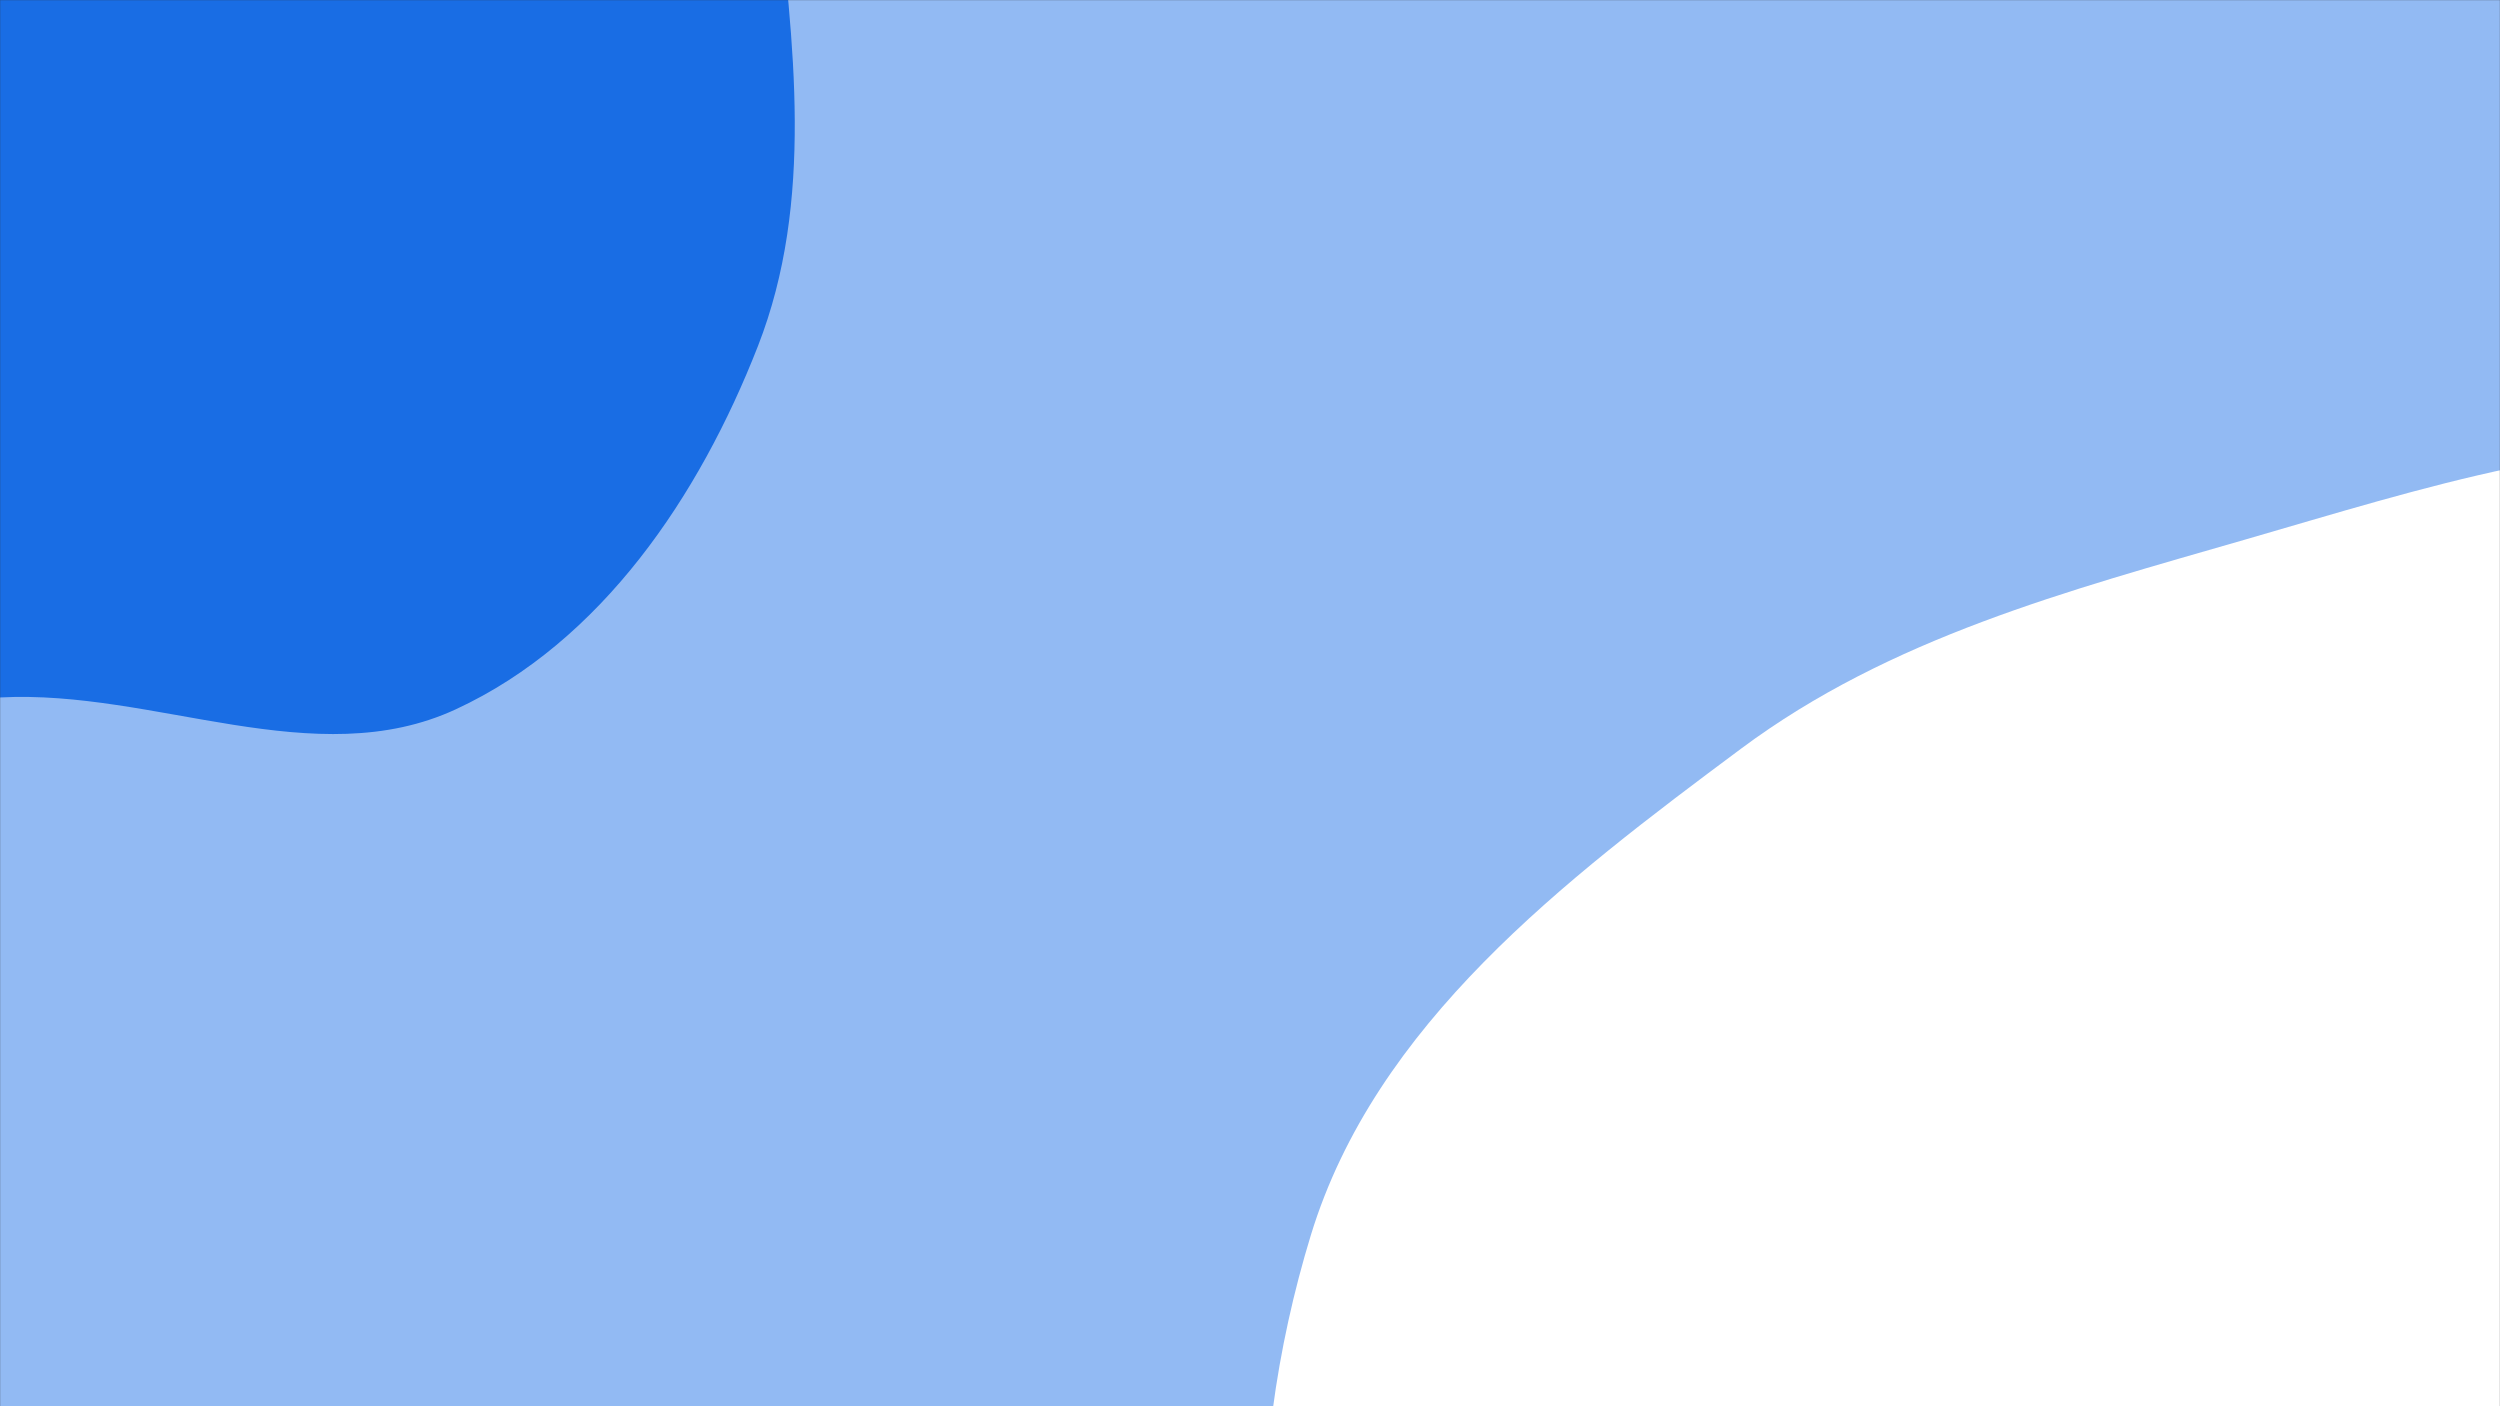 <svg xmlns="http://www.w3.org/2000/svg" version="1.1" xmlns:xlink="http://www.w3.org/1999/xlink" xmlns:svgjs="http://svgjs.com/svgjs" width="1920" height="1080" preserveAspectRatio="none" viewBox="0 0 1920 1080"><rect x="0" y="0" width="1920" height="1080" fill="#333333" stroke="none"/><g mask="url(&quot;#SvgjsMask1029&quot;)" fill="none"><rect width="1920" height="1080" x="0" y="0" fill="rgba(146, 186, 243, 1)"></rect><path d="M0,535.651C118.981,529.37,241.986,594.849,350.084,544.741C462.068,492.832,537.186,380.804,582.087,265.83C625.634,154.323,609.238,33.273,596.303,-85.735C582.928,-208.799,587.036,-344.875,505.58,-438.088C424.2,-531.213,287.739,-540.992,168.813,-574.926C50.842,-608.587,-68.971,-670.338,-186.629,-635.599C-304.244,-600.873,-368.398,-481.383,-451.973,-391.637C-538.991,-298.194,-648.944,-220.726,-686.596,-98.718C-727.1,32.531,-723.961,179.619,-666.811,304.522C-609.678,429.388,-504.415,538.03,-374.672,583.001C-253.272,625.08,-128.307,542.424,0,535.651" fill="#196de4"></path><path d="M1920 1963.496C2086.161 1962.232 2146.085 1733.79 2266.74 1619.538 2360.311 1530.933 2472.755 1471.02 2549.443 1367.457 2641.875 1242.632 2747.148 1115.032 2755.188 959.918 2763.843 792.935 2713.17 613.357 2594.644 495.417 2478.185 379.534 2299.714 359.167 2136.132 343.922 1994.678 330.739 1861.016 374.86 1724.541 414.326 1587.478 453.962 1451.611 489.77 1337.161 574.967 1201.016 676.315 1056.323 786.376 1006.708 948.688 954.43 1119.715 948.725 1333.879 1063.177 1471.298 1178.452 1609.705 1413.665 1535.116 1569.854 1624.838 1713.563 1707.391 1754.273 1964.756 1920 1963.496" fill="#ffffff"></path></g><defs><mask id="SvgjsMask1029"><rect width="1920" height="1080" fill="#ffffff"></rect></mask></defs></svg>